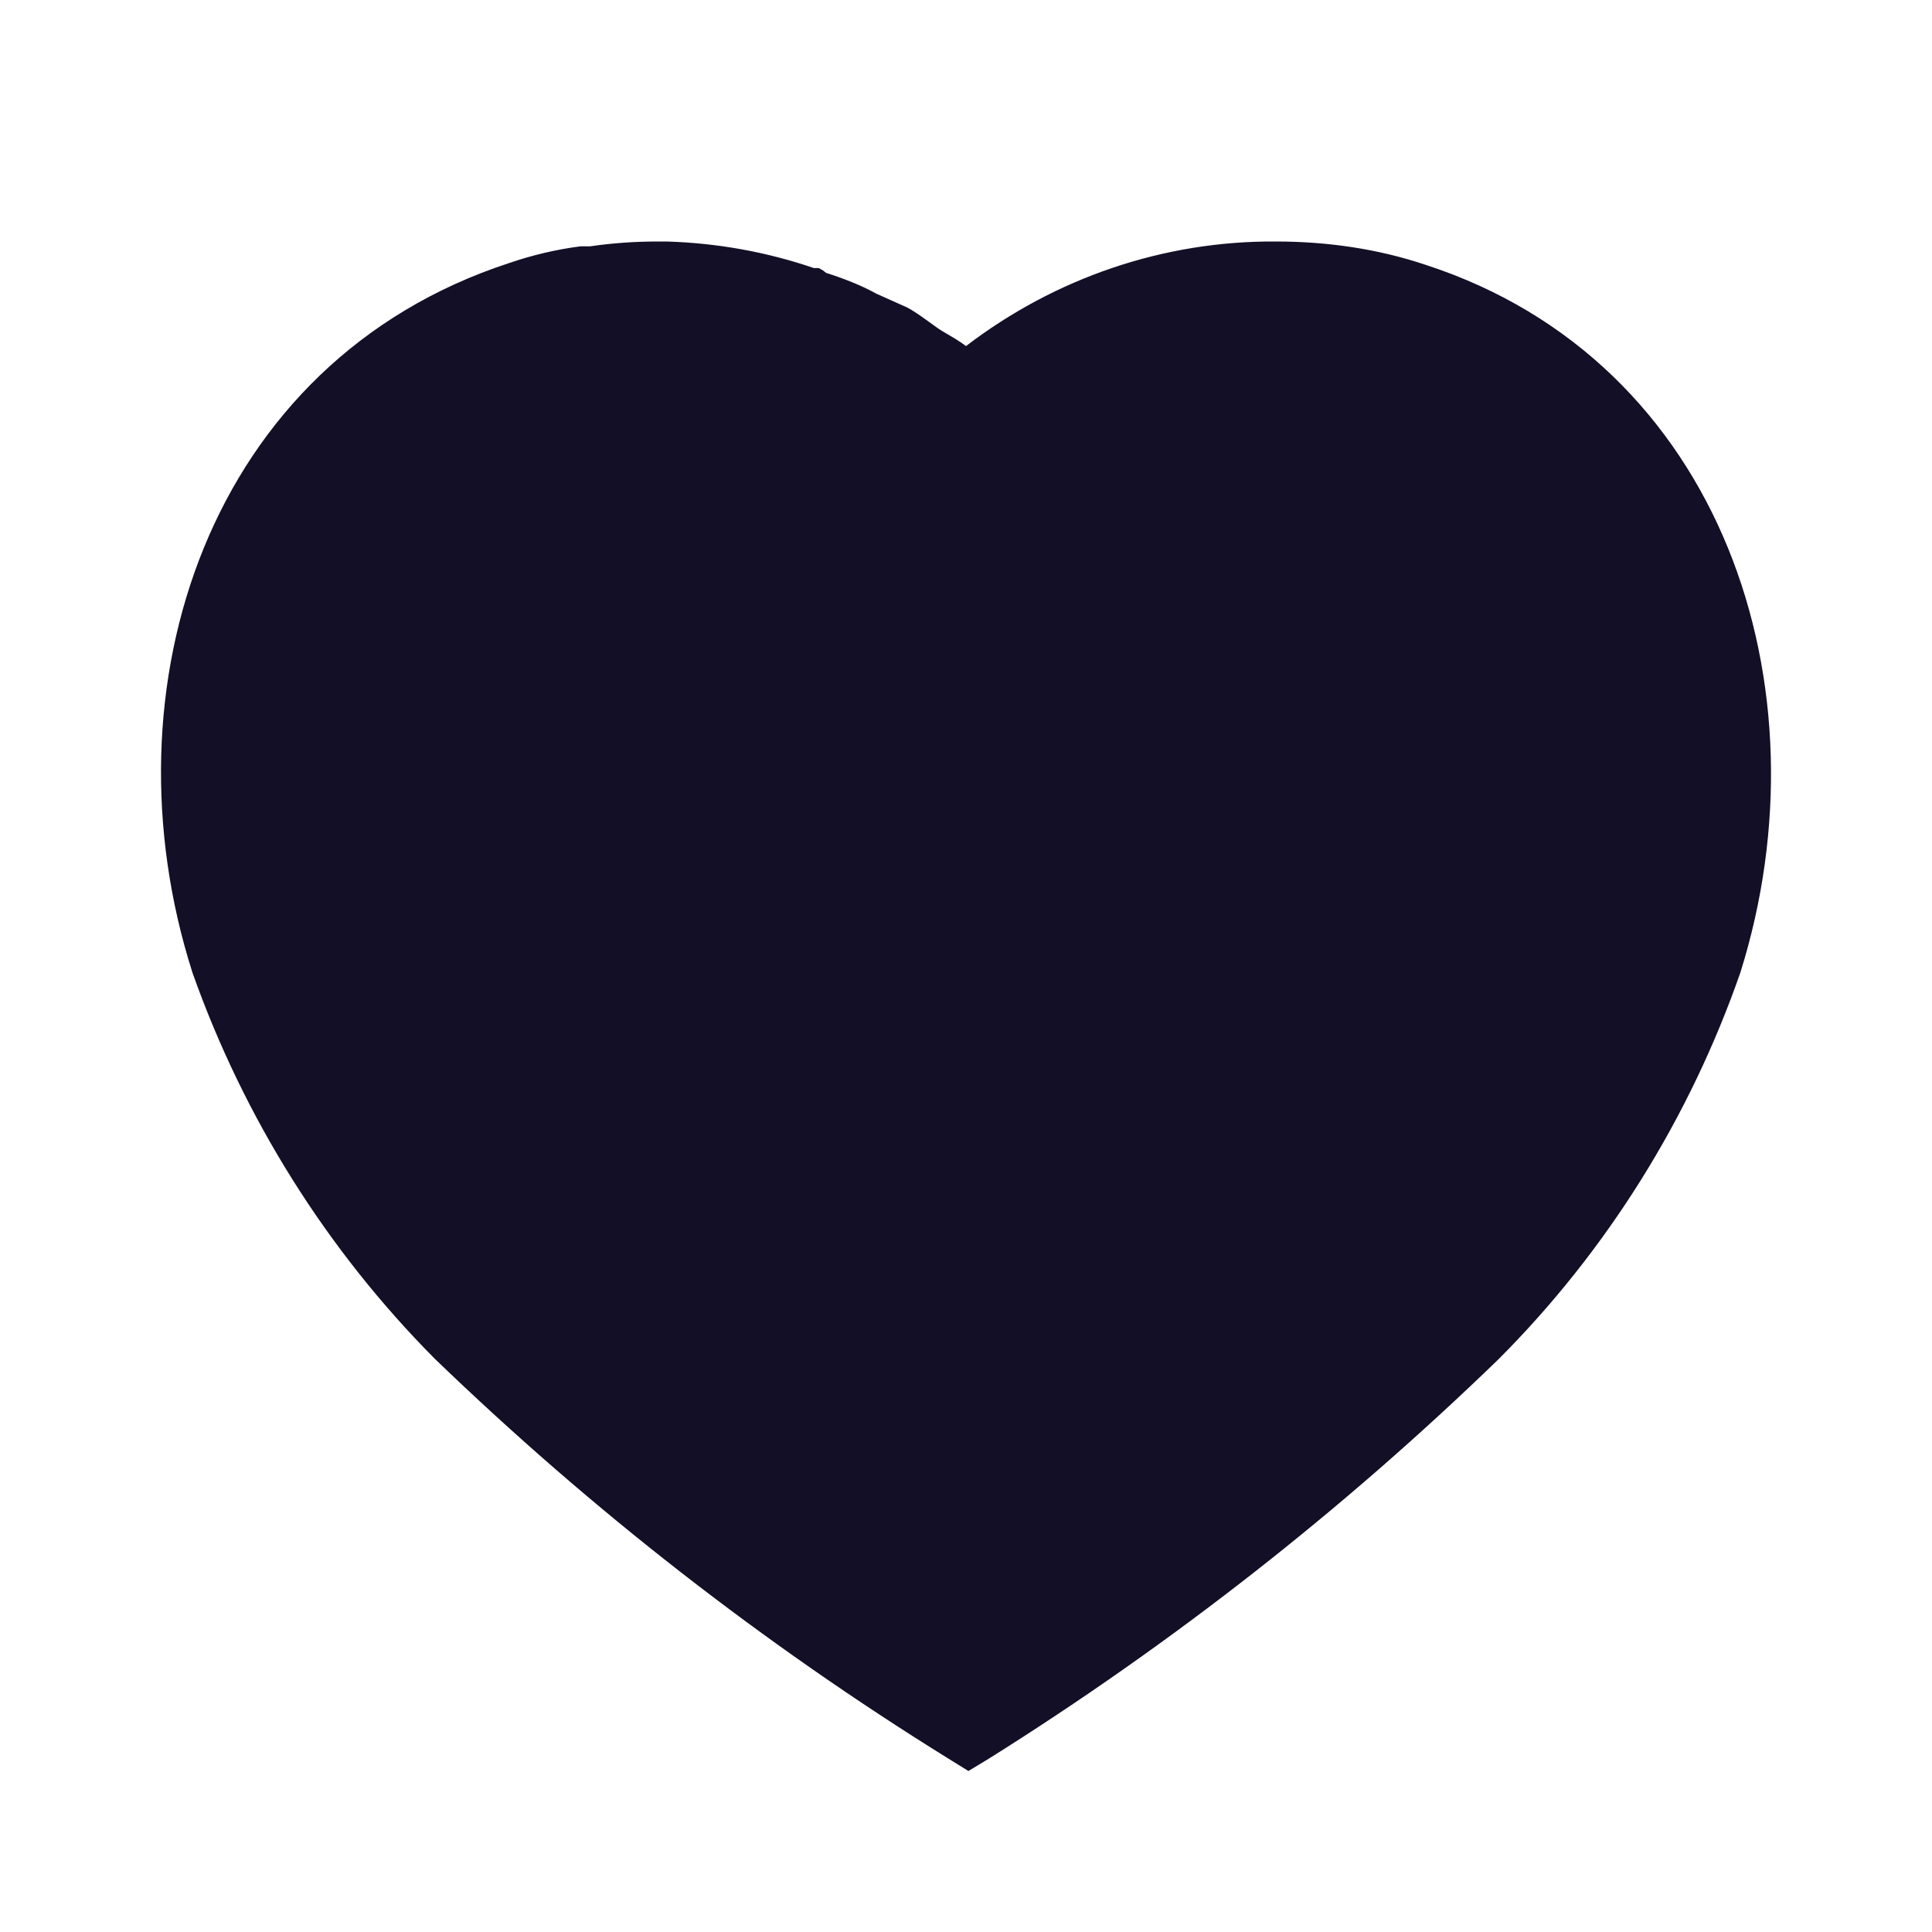 <svg width="24" height="24" viewBox="0 0 24 24" fill="none" xmlns="http://www.w3.org/2000/svg">
<path d="M17.71 3.29C17.111 3.089 16.481 3 15.85 3C14.46 2.99 13.111 3.45 12 4.299C11.91 4.23 11.8 4.169 11.7 4.11C11.6 4.049 11.42 3.9 11.27 3.82L10.89 3.65C10.69 3.54 10.481 3.46 10.26 3.389C10.24 3.37 10.21 3.349 10.17 3.33H10.111C9.52 3.129 8.91 3.019 8.28 3H8.17C7.89 3 7.611 3.019 7.33 3.06H7.21C6.91 3.099 6.611 3.169 6.321 3.269C2.59 4.49 1.26 8.54 2.39 12.08C3.03 13.889 4.061 15.53 5.401 16.879C7.35 18.759 9.481 20.419 11.77 21.839L12.03 22L12.28 21.849C14.561 20.419 16.68 18.759 18.611 16.889C19.96 15.54 20.99 13.889 21.62 12.08C22.731 8.54 21.401 4.49 17.71 3.29V3.29Z" fill="#130F26"/>
</svg>
